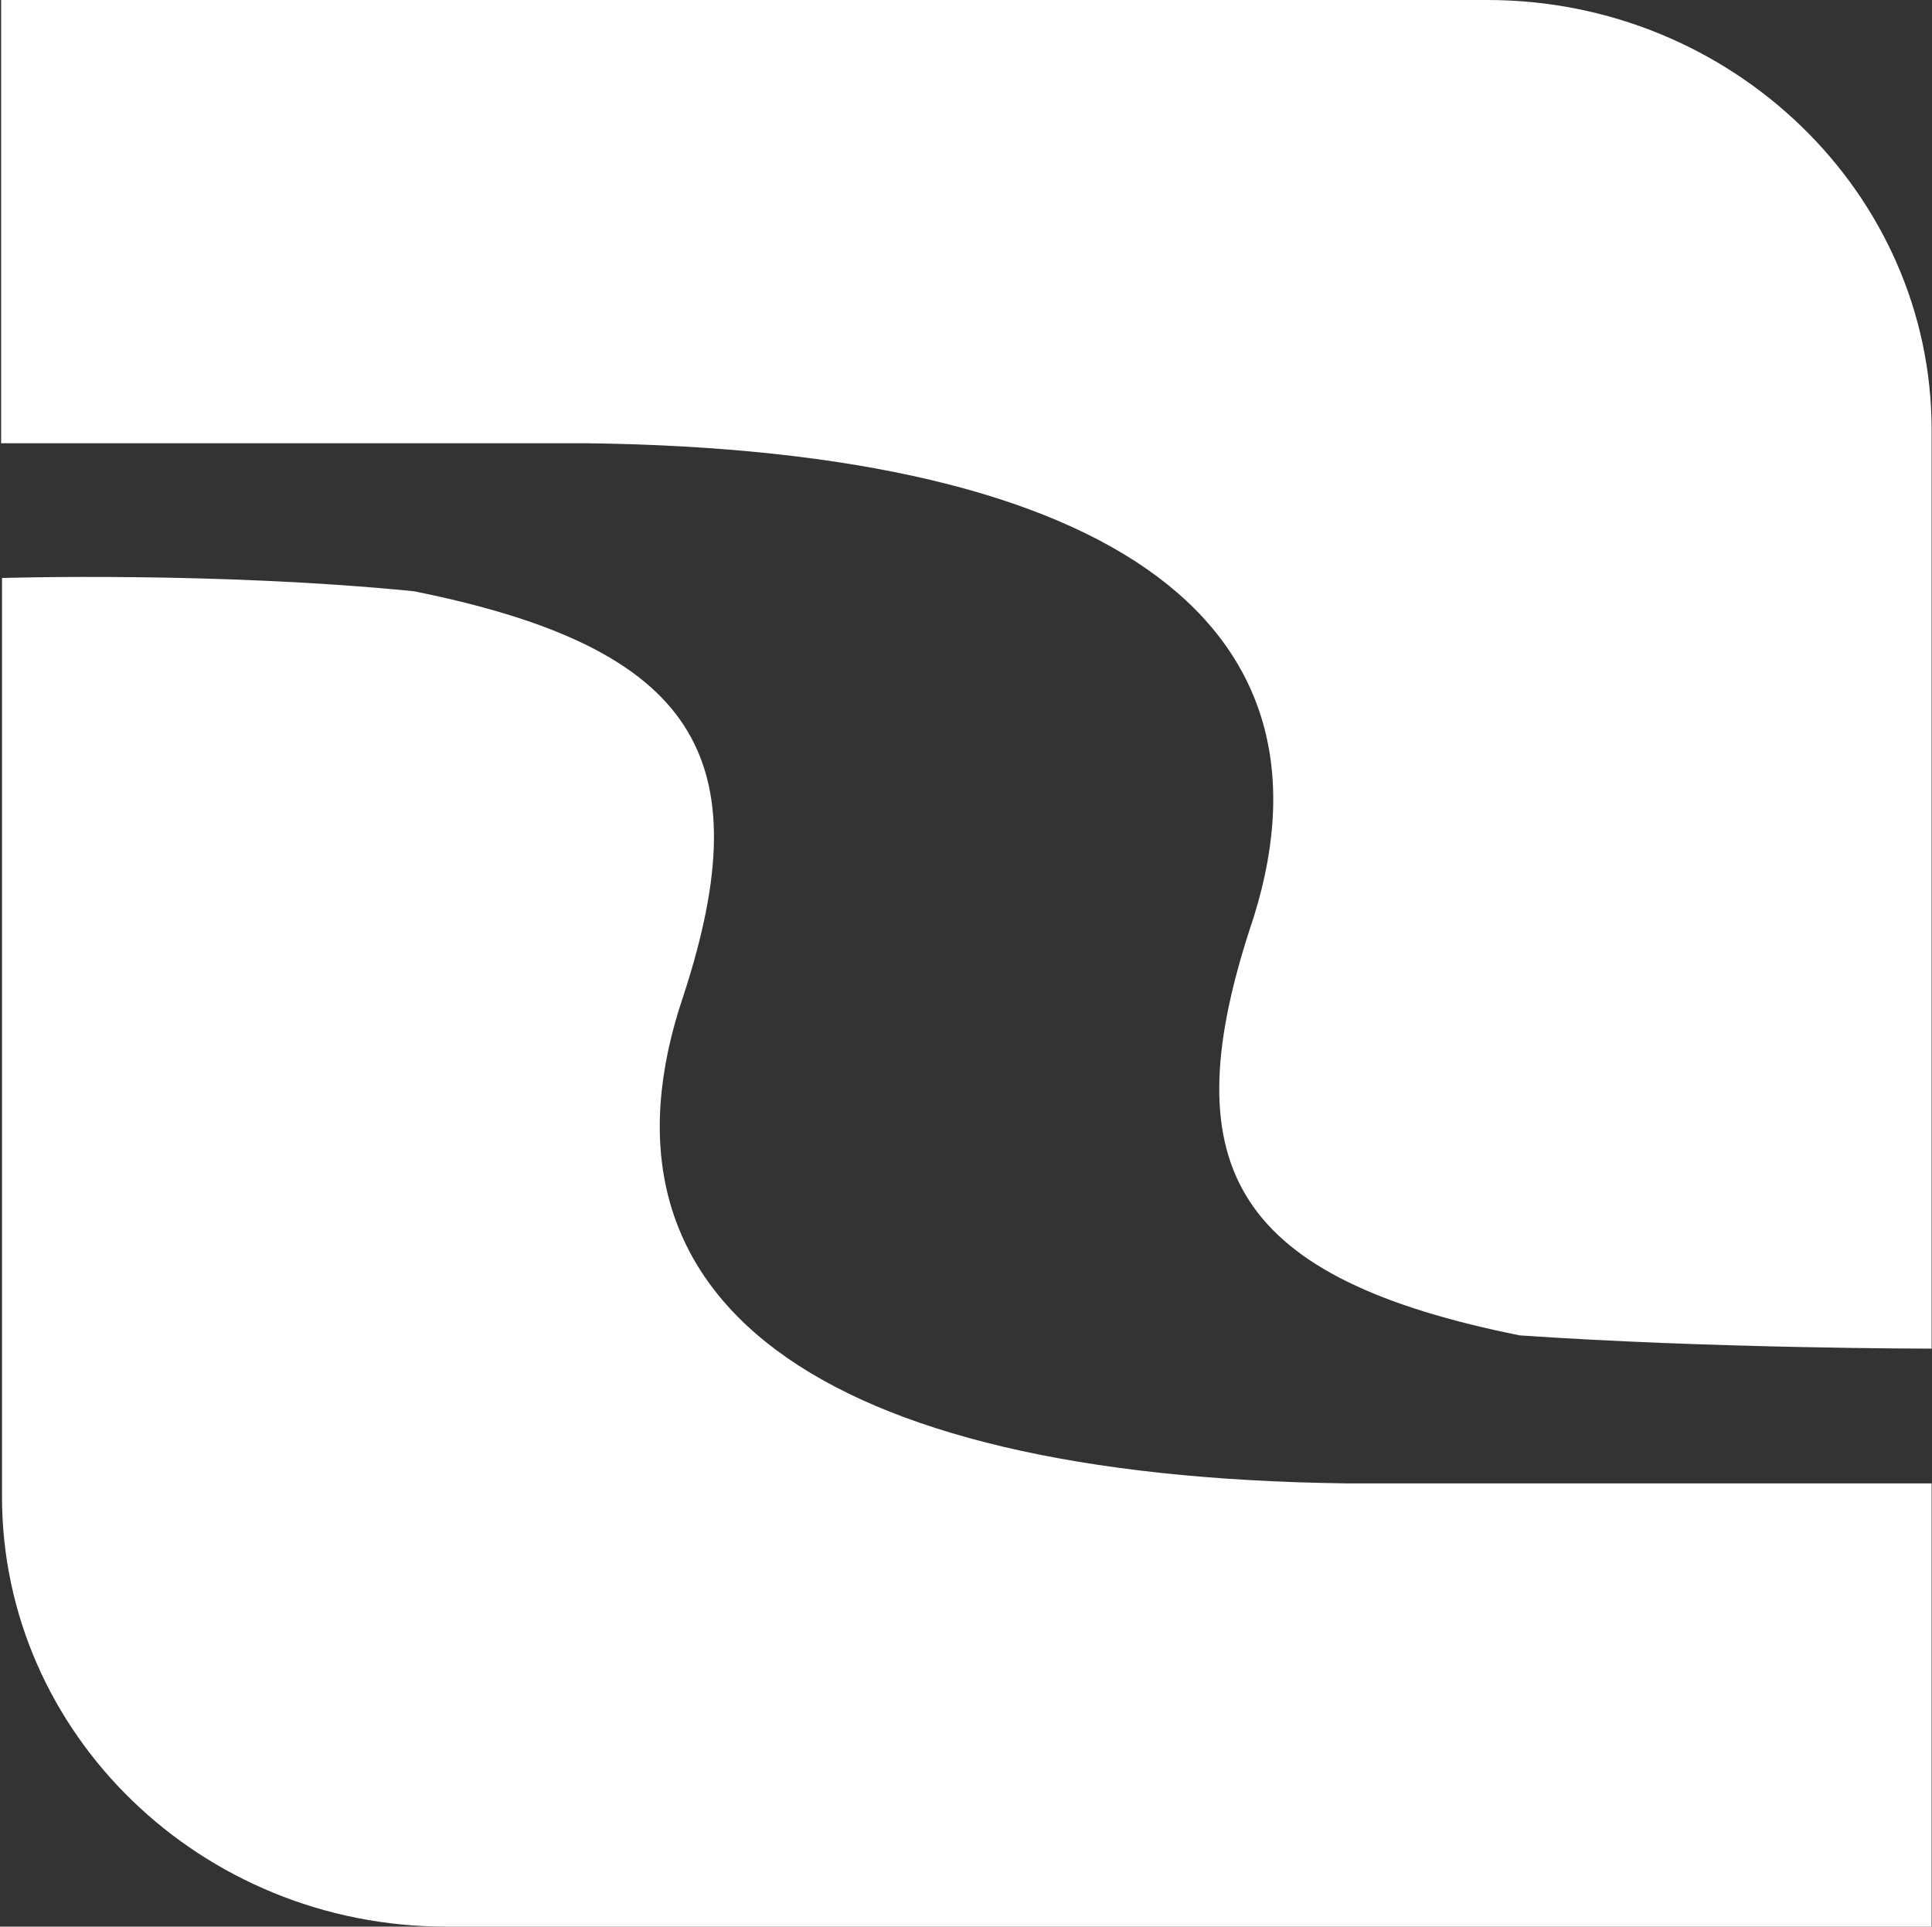 <svg version="1.2" xmlns="http://www.w3.org/2000/svg" viewBox="0 0 1544 1540" width="1544" height="1540">
	<rect x="0" y="0" width="1544" height="1540" fill="#333333" stroke="none"/>
	<title>redriver-svg-svg</title>
	<style>
		.s0 { fill: #ffffff } 
	</style>
	<path id="Layer" fill-rule="evenodd" class="s0" d="m1543.7 1185.7v354.3h-1187.1c-195.7 0-355-154-355-343.7v-734.3c0 0 169.9-5.3 329.2 10.6 226 45.5 277.6 132.8 215.4 323.2-81.9 241.2 103.2 384.6 530.2 389.9zm-1542.8-831.4v-354.3h1187.8c195 0 355 154 355 343.7v734.3c0 0-175.2 0-329.2-10.6-226-45.5-277.6-132.8-216.2-323.2 82.7-241.2-102.4-384.6-529.4-389.9z"/>
</svg>
